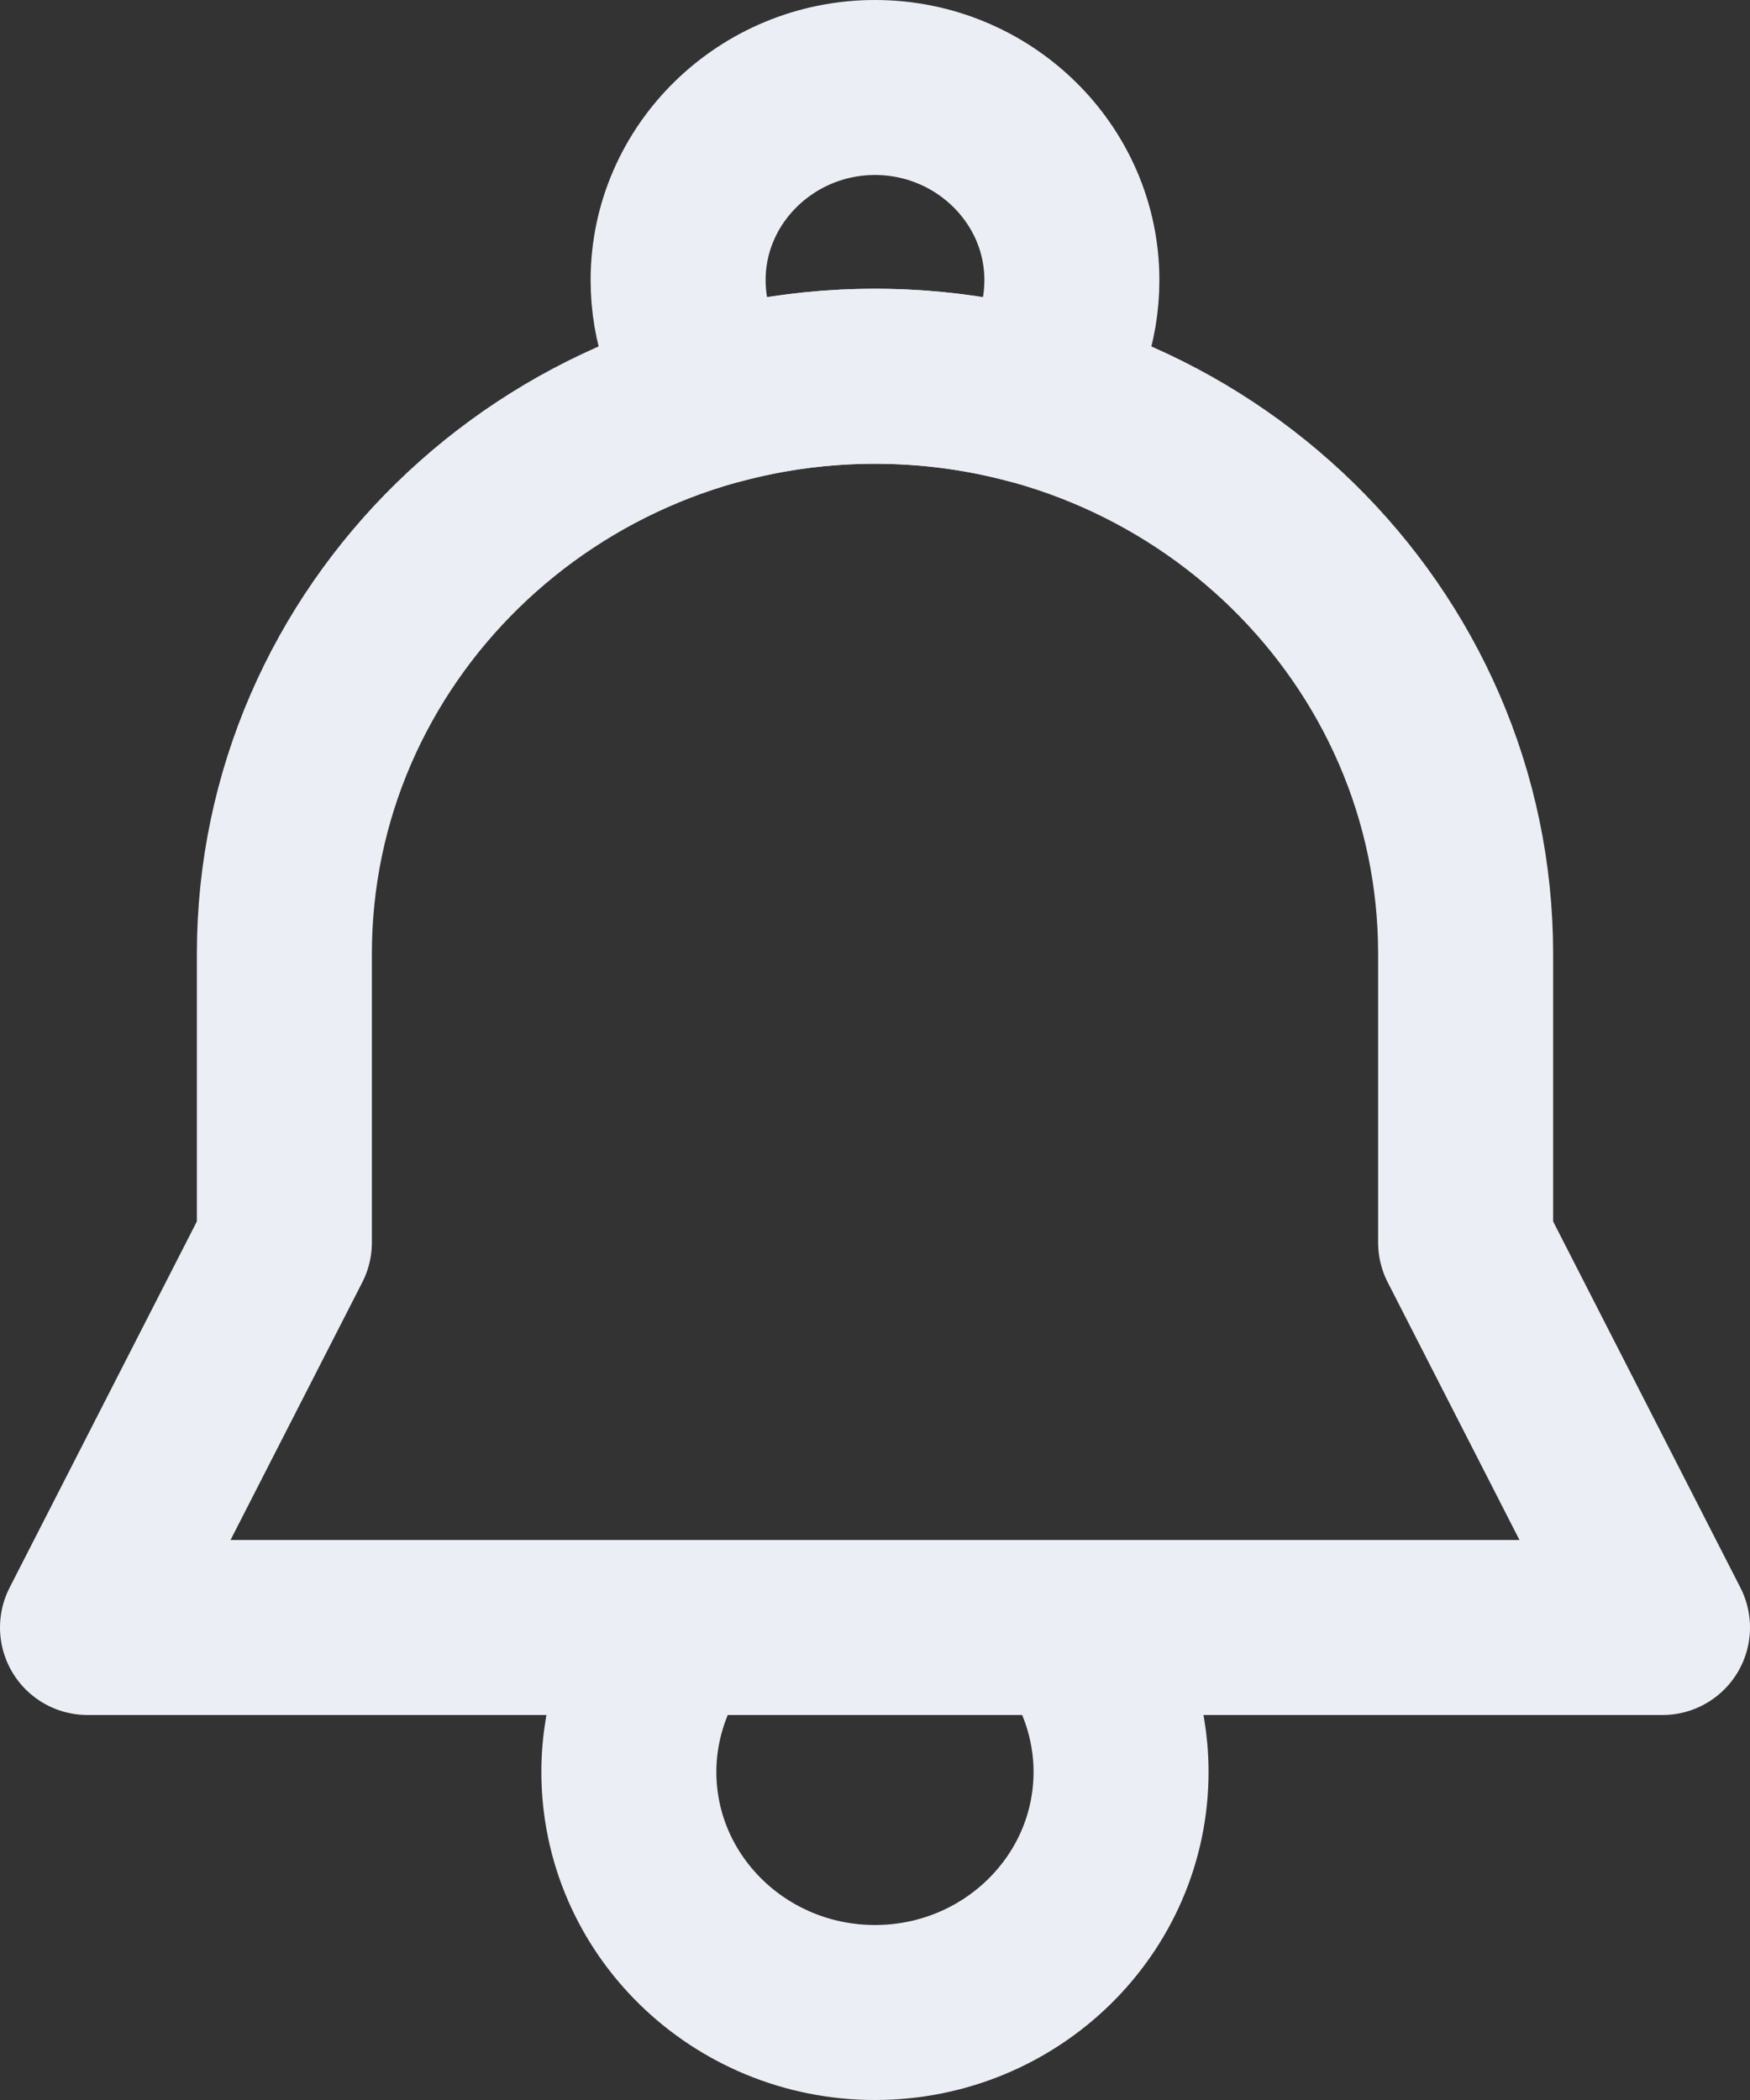 <svg width="20" height="24" viewBox="0 0 20 24" fill="none" xmlns="http://www.w3.org/2000/svg">
<rect x="0" y="0" width="20" height="24" fill="#333333" stroke="none"/>
<path d="M7.75 18.6H12.249C12.598 19.051 12.812 19.634 12.812 20.25C12.812 21.768 11.552 23 10 23C8.447 23 7.187 21.768 7.187 20.25C7.187 19.634 7.401 19.051 7.75 18.6Z" stroke="#EBEEF5" stroke-width="2" stroke-miterlimit="10" stroke-linecap="round" stroke-linejoin="round"/>
<path d="M8.216 4.534C8.784 4.381 9.383 4.3 10 4.3C10.617 4.3 11.216 4.381 11.784 4.534C12.084 4.161 12.25 3.702 12.25 3.2C12.25 1.99 11.238 1 10 1C8.762 1 7.75 1.99 7.75 3.2C7.75 3.702 7.916 4.161 8.216 4.534Z" stroke="#EBEEF5" stroke-width="2" stroke-miterlimit="10" stroke-linecap="round" stroke-linejoin="round"/>
<path d="M3.25 14.2L1 18.6H19L16.75 14.2V10.9C16.75 7.259 13.724 4.3 10 4.3C6.276 4.3 3.25 7.259 3.25 10.9V14.2Z" stroke="#EBEEF5" stroke-width="2" stroke-miterlimit="10" stroke-linecap="round" stroke-linejoin="round"/>
</svg>
